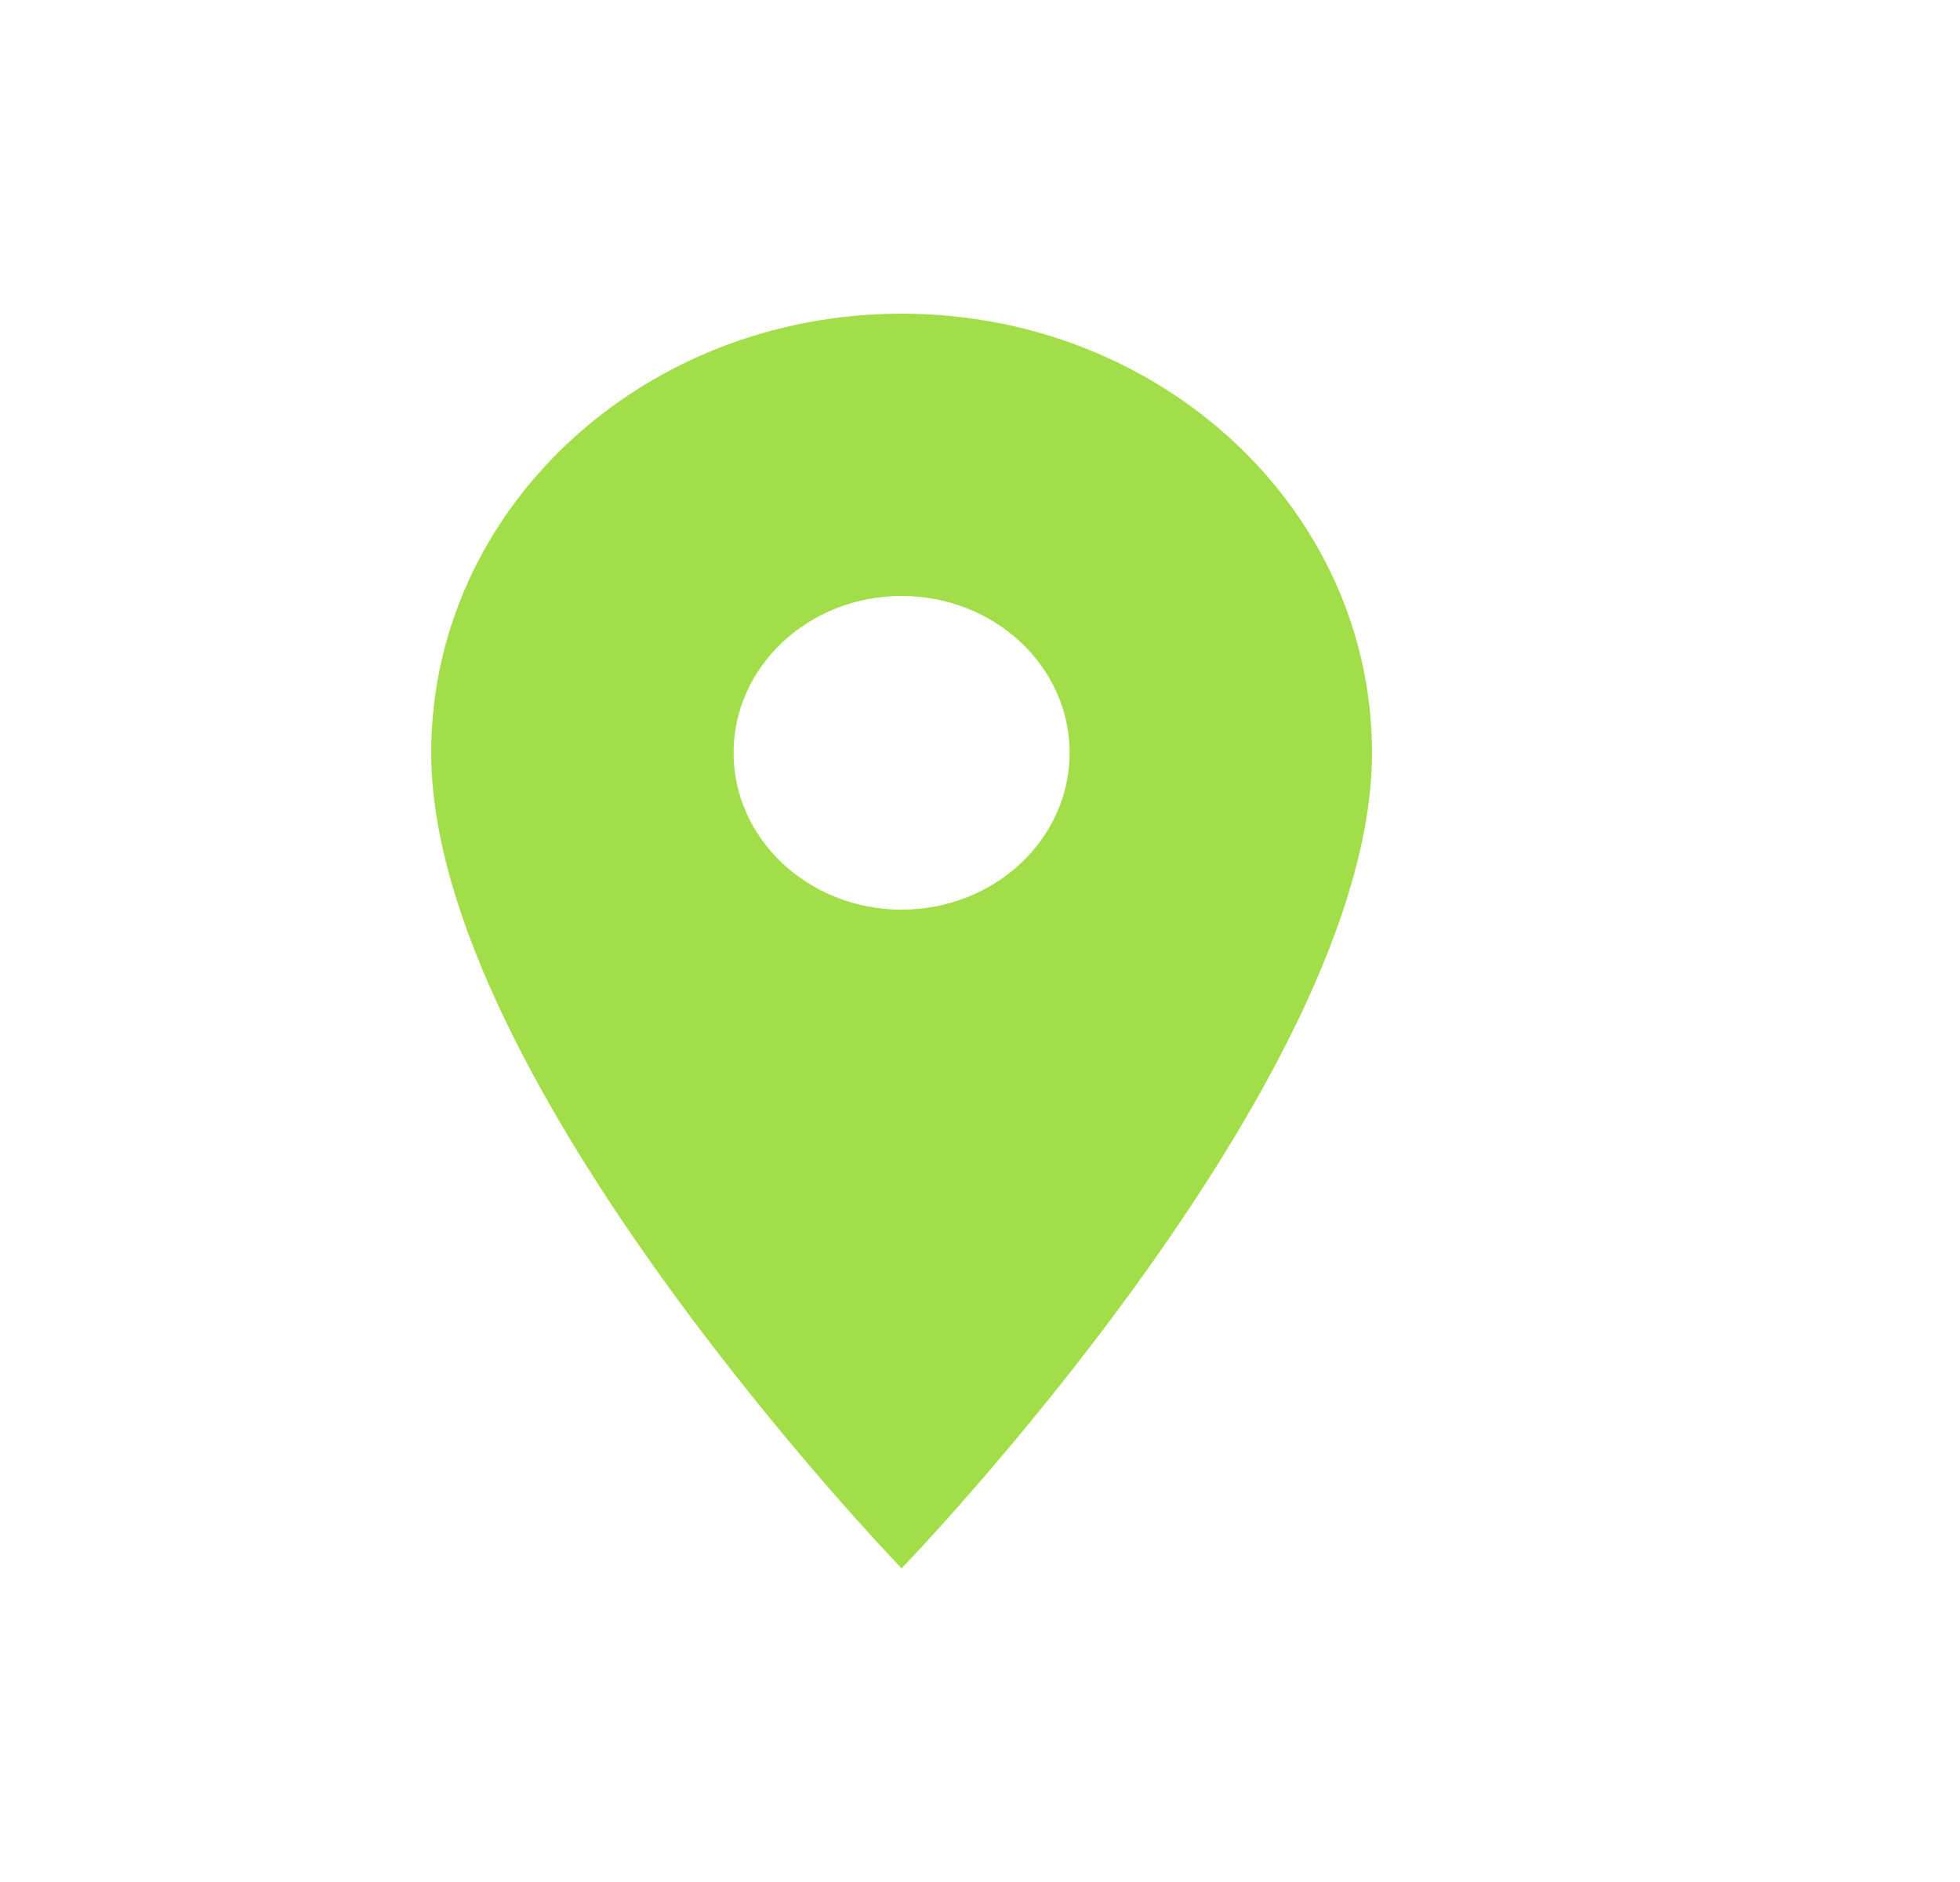 <svg width="25" height="24" viewBox="0 0 25 24" fill="none" xmlns="http://www.w3.org/2000/svg">
<path d="M11.5 4C8.183 4 5.5 6.504 5.5 9.6C5.5 13.8 11.5 20 11.5 20C11.5 20 17.5 13.8 17.5 9.6C17.5 6.504 14.817 4 11.5 4ZM11.5 11.6C10.317 11.6 9.357 10.704 9.357 9.6C9.357 8.496 10.317 7.6 11.5 7.6C12.683 7.6 13.643 8.496 13.643 9.6C13.643 10.704 12.683 11.6 11.5 11.6Z" fill="#A2DE49"/>
</svg>
